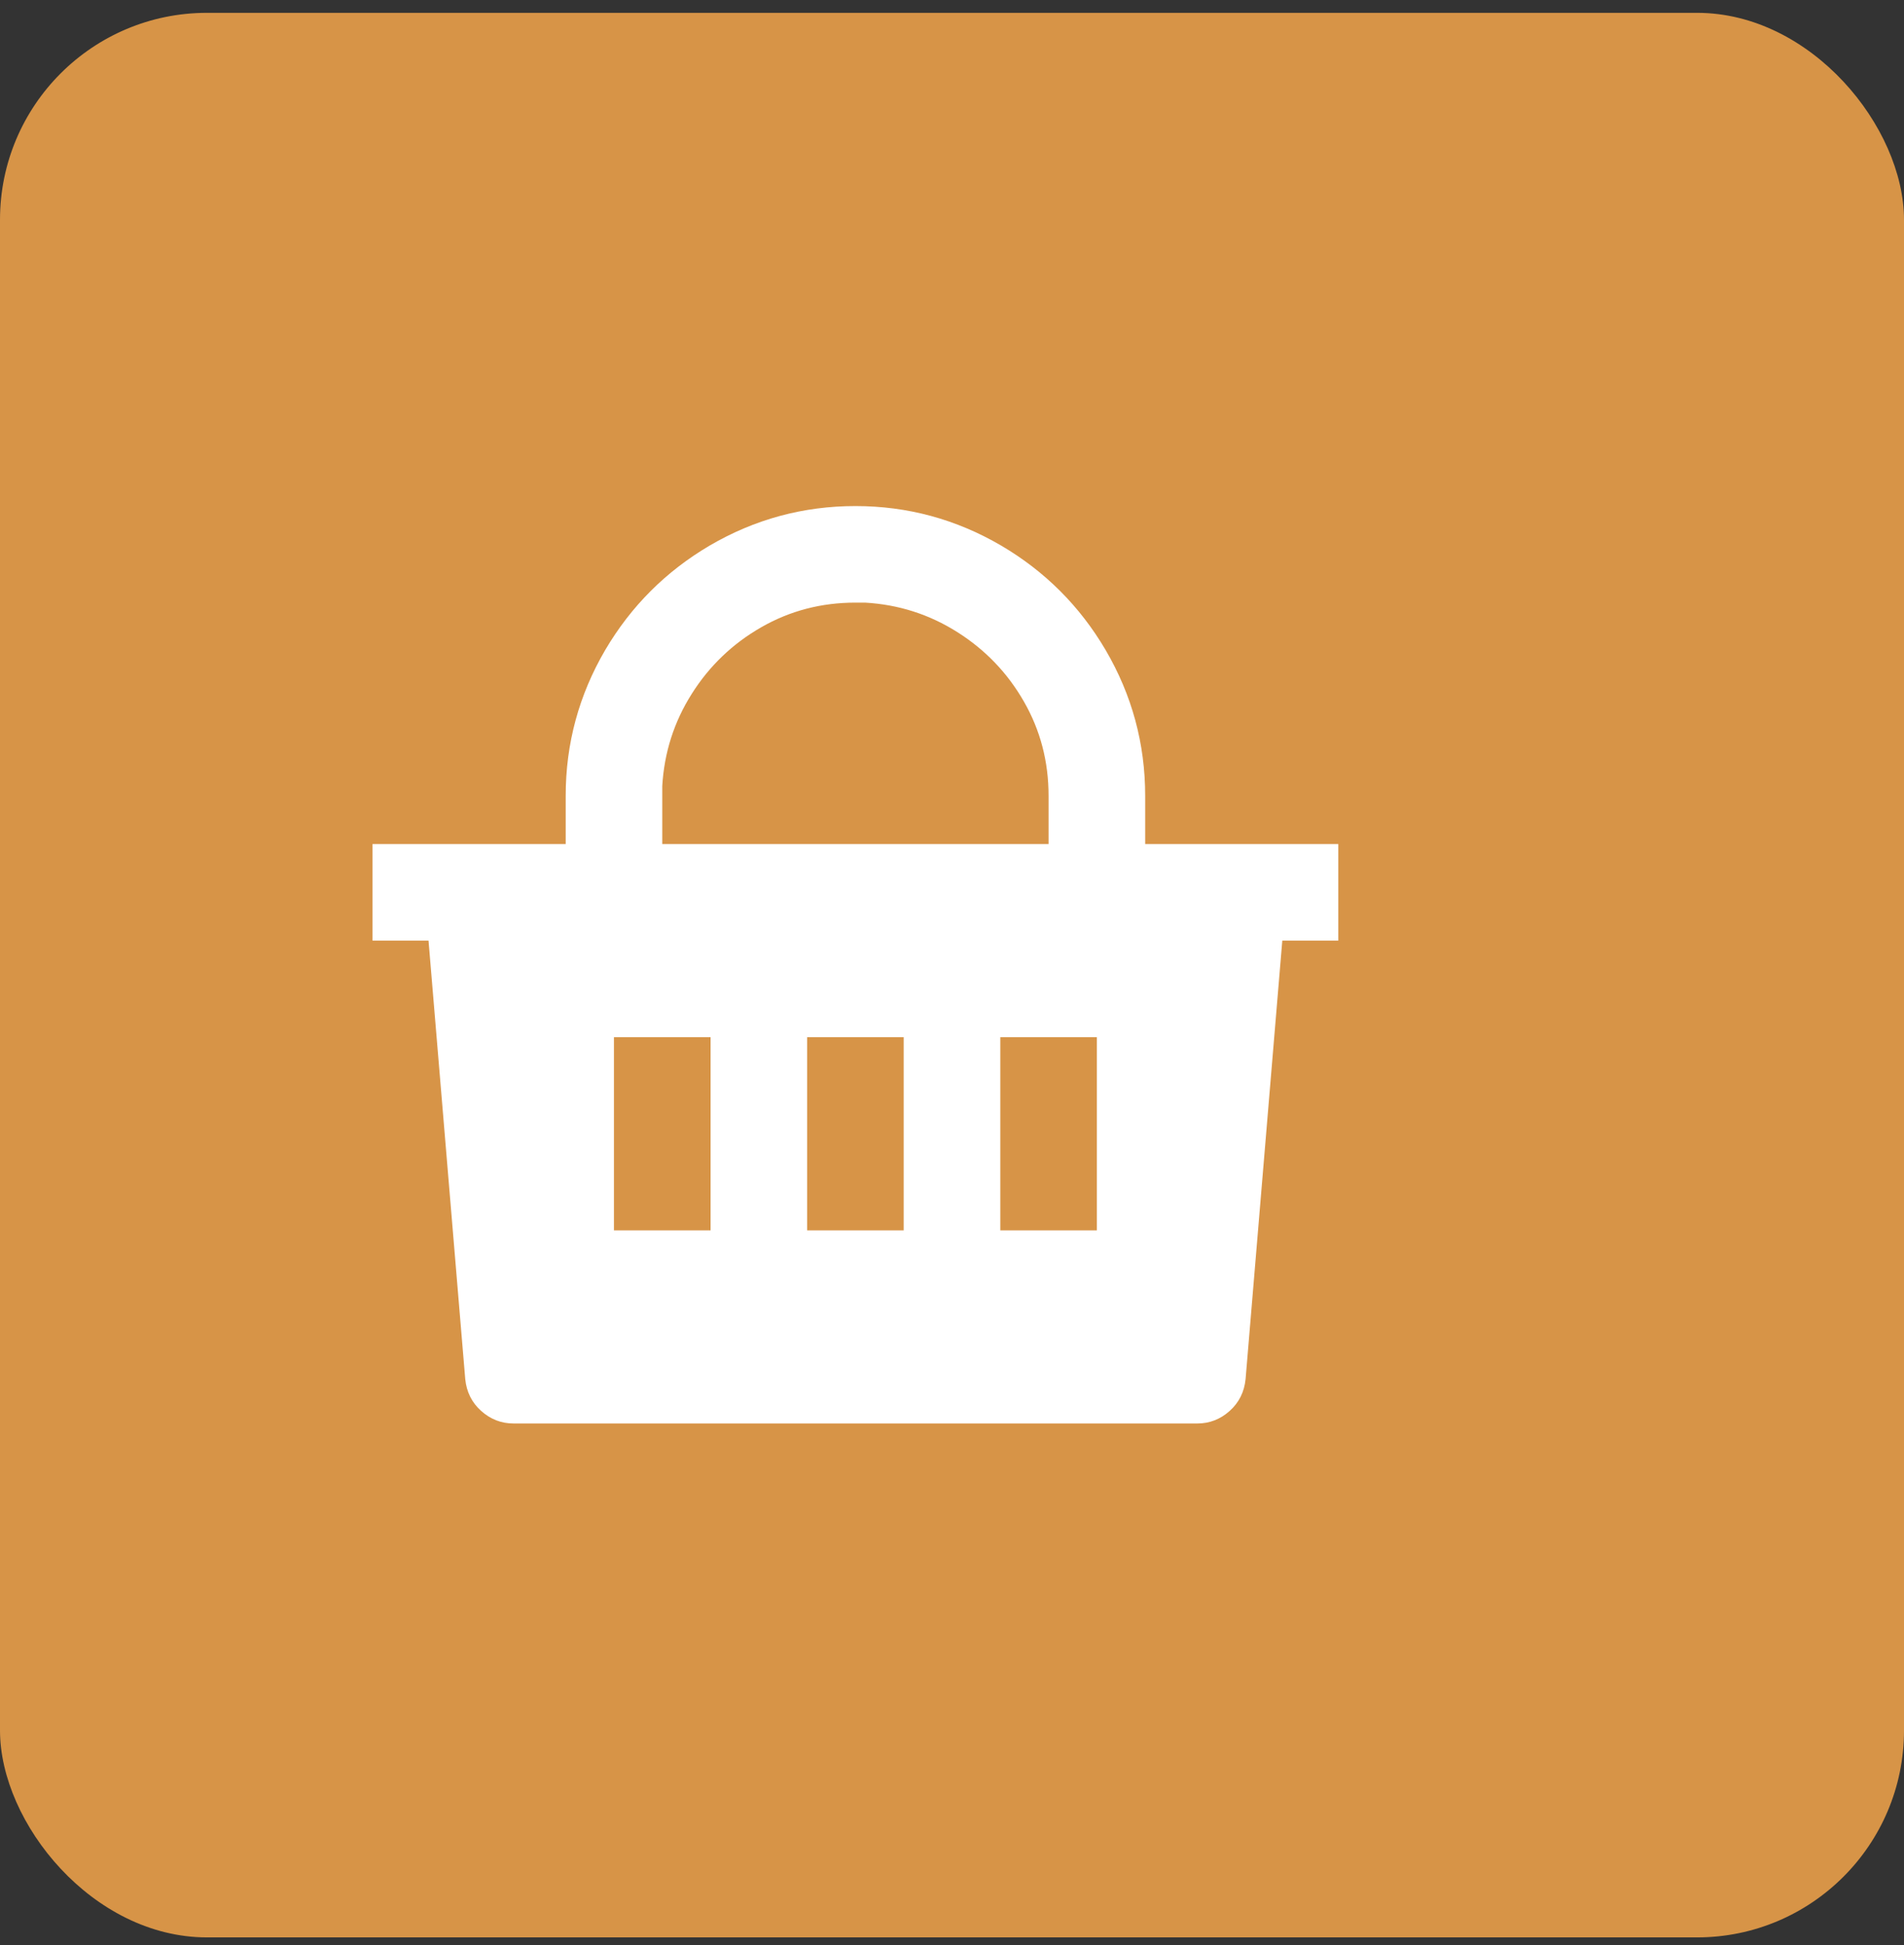 <svg width="46" height="47" viewBox="0 0 46 47" fill="none" xmlns="http://www.w3.org/2000/svg">
<rect x="0" y="0" width="46" height="47" fill="#333333" stroke="none"/>
<rect y="0.31" width="46" height="46.5" rx="5" fill="#D79447"/>
<g clip-path="url(#clip0_1_87)">
<path d="M20.667 12.227C21.927 12.227 23.101 12.546 24.19 13.183C25.248 13.806 26.088 14.646 26.71 15.703C27.348 16.792 27.667 17.967 27.667 19.227V20.393H32.333V22.727H30.98L30.093 33.32C30.062 33.631 29.934 33.888 29.708 34.09C29.483 34.292 29.222 34.393 28.927 34.393H12.407C12.111 34.393 11.851 34.292 11.625 34.09C11.399 33.888 11.271 33.631 11.24 33.32L10.353 22.727H9V20.393H13.667V19.227C13.667 17.967 13.986 16.792 14.623 15.703C15.246 14.646 16.086 13.806 17.143 13.183C18.232 12.546 19.407 12.227 20.667 12.227ZM21.833 25.06H19.5V29.727H21.833V25.06ZM17.167 25.06H14.833V29.727H17.167V25.06ZM26.5 25.06H24.167V29.727H26.5V25.06ZM20.667 14.56C19.842 14.56 19.084 14.758 18.392 15.155C17.699 15.552 17.139 16.088 16.712 16.765C16.284 17.442 16.047 18.184 16 18.993V20.393H25.333V19.227C25.333 18.402 25.135 17.644 24.738 16.952C24.342 16.259 23.805 15.7 23.128 15.272C22.452 14.844 21.709 14.607 20.9 14.56H20.667Z" fill="white"/>
</g>
<defs>
<clipPath id="clip0_1_87">
<rect width="28" height="28" fill="white" transform="matrix(1 0 0 -1 9 37.31)"/>
</clipPath>
</defs>
</svg>

